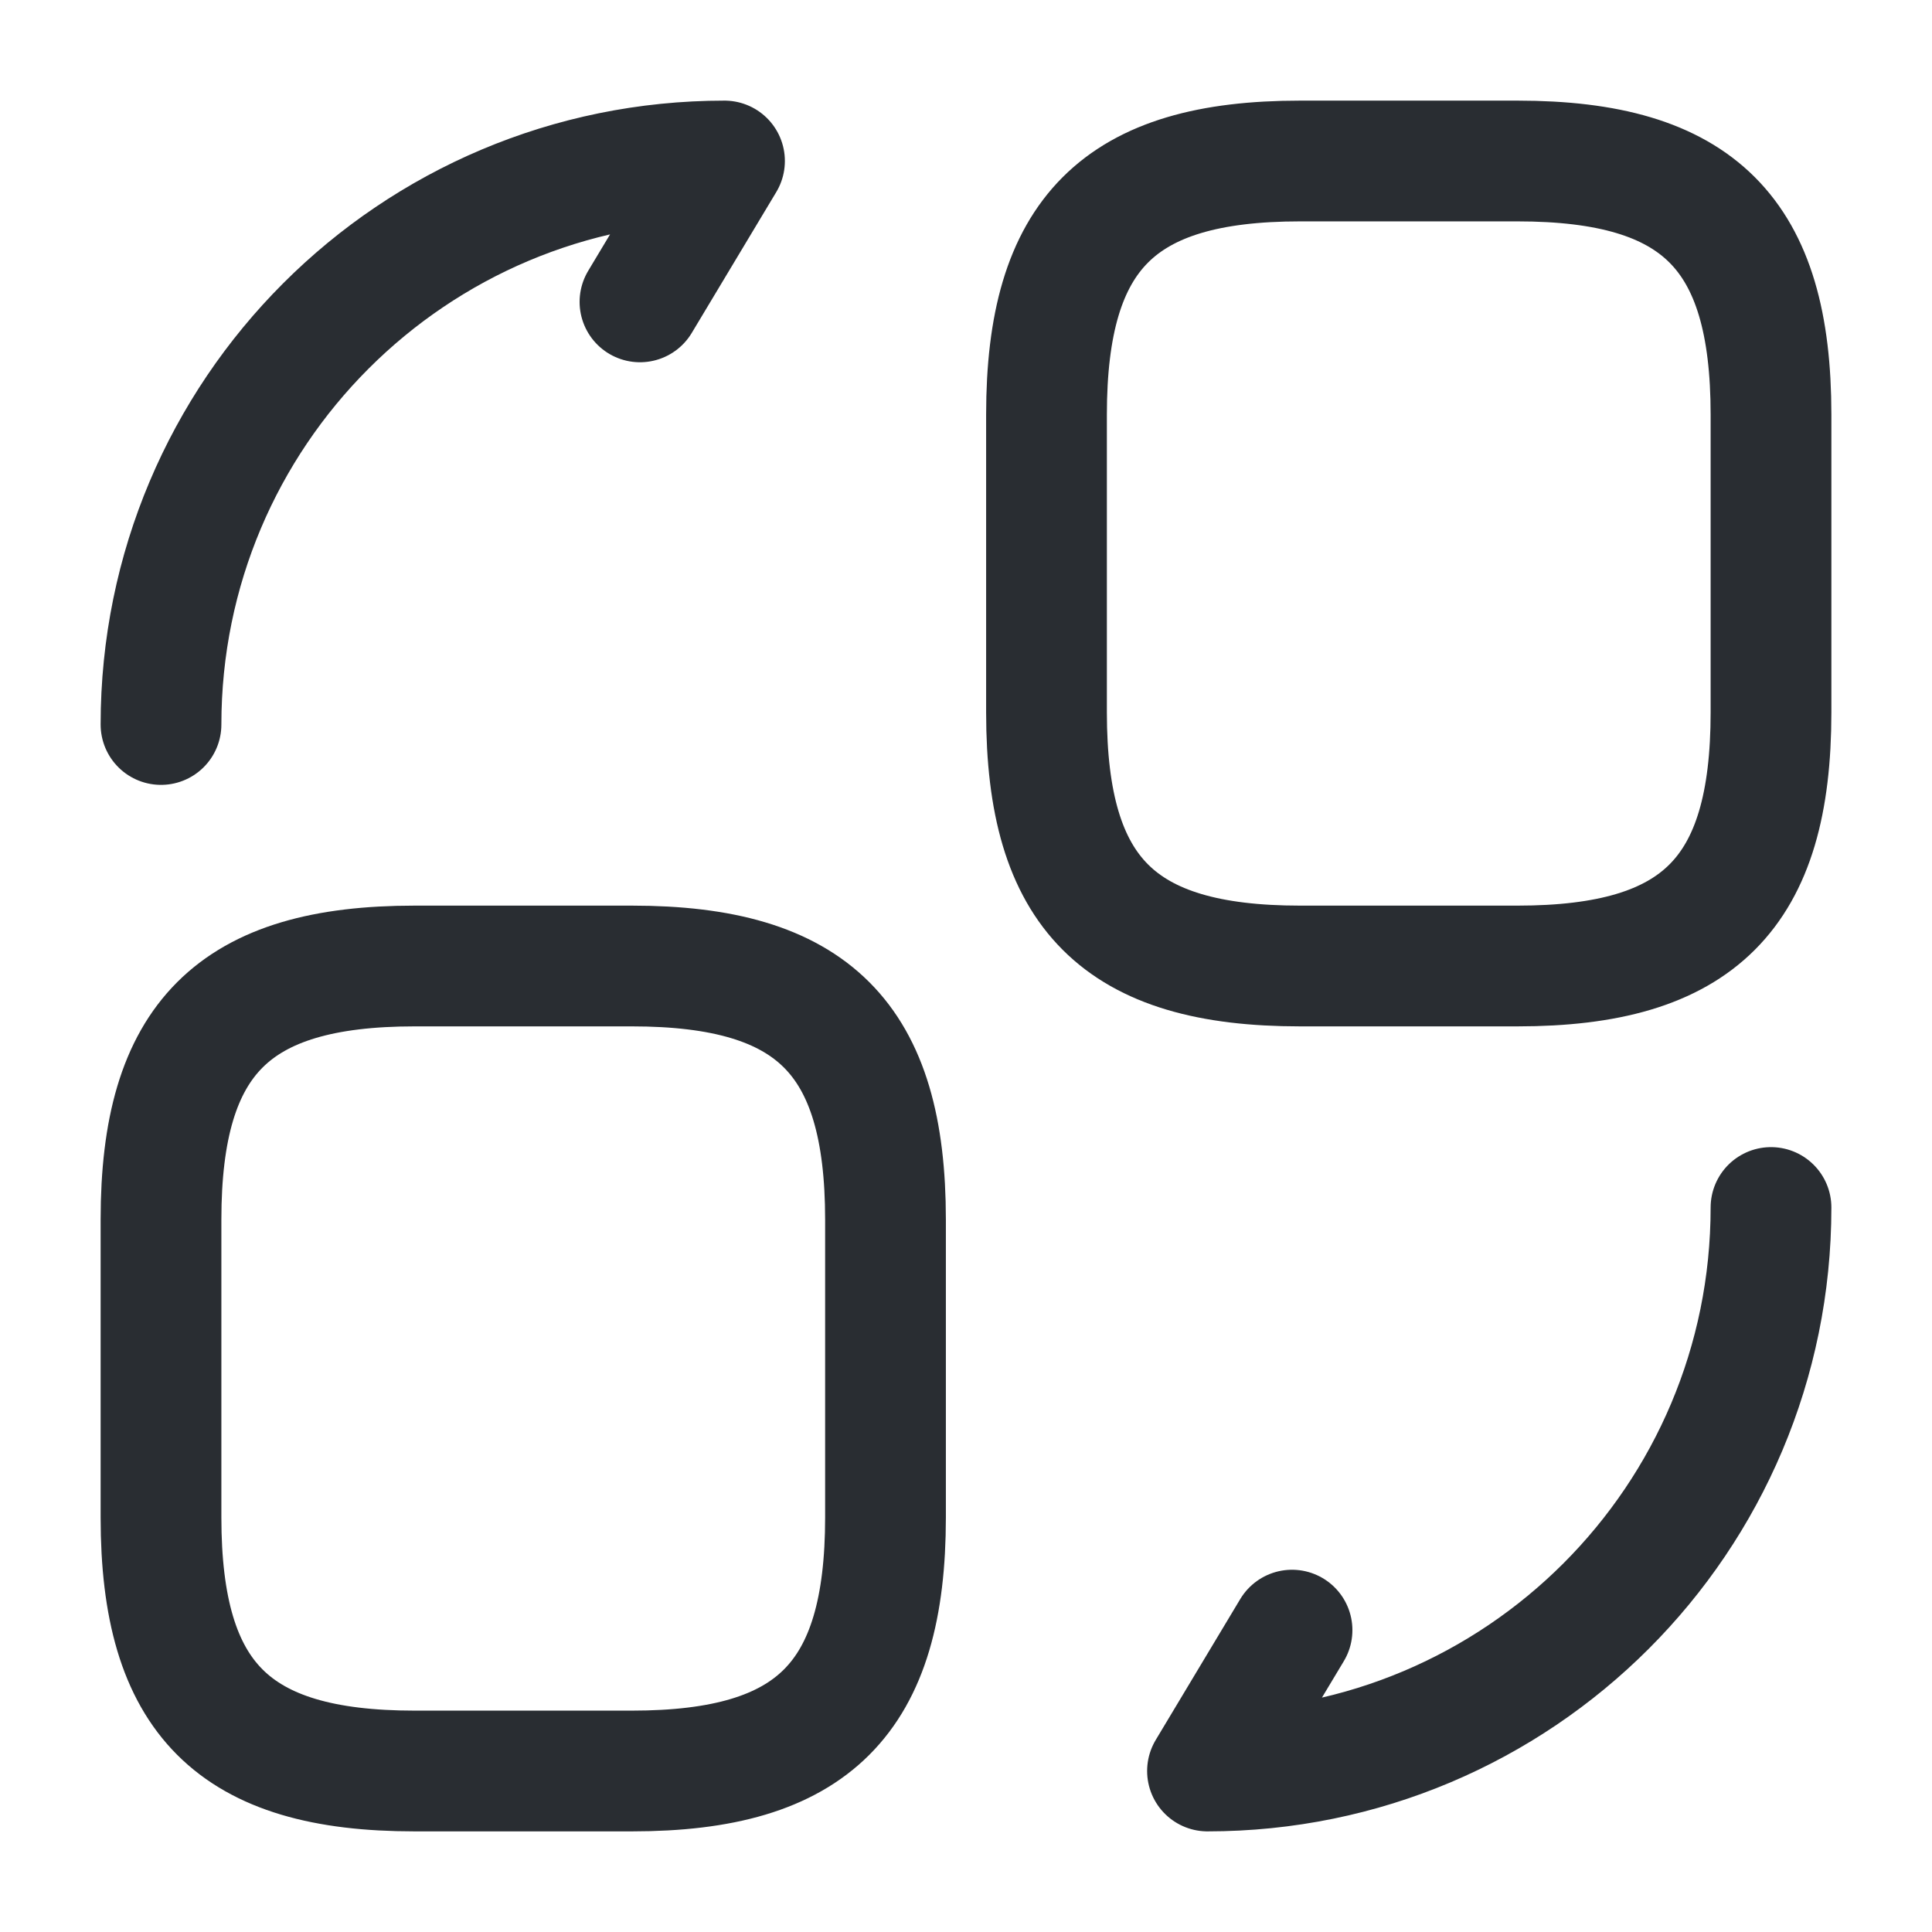 <svg width="24" height="24" fill="none" xmlns="http://www.w3.org/2000/svg" viewBox="0 0 24 24">
  <path d="M22 5.15v3.7c0 2.25-.9 3.15-3.15 3.15h-2.7C13.9 12 13 11.1 13 8.85v-3.7C13 2.9 13.9 2 16.15 2h2.7C21.1 2 22 2.9 22 5.15zm-11 10v3.7C11 21.1 10.1 22 7.85 22h-2.7C2.9 22 2 21.1 2 18.85v-3.7C2 12.9 2.9 12 5.15 12h2.7c2.25 0 3.15.9 3.15 3.15zM22 15c0 3.87-3.13 7-7 7l1.05-1.75M2 9c0-3.87 3.13-7 7-7L7.95 3.75" stroke="#292D32" stroke-width="1.5" stroke-linecap="round" stroke-linejoin="round"/>
</svg>